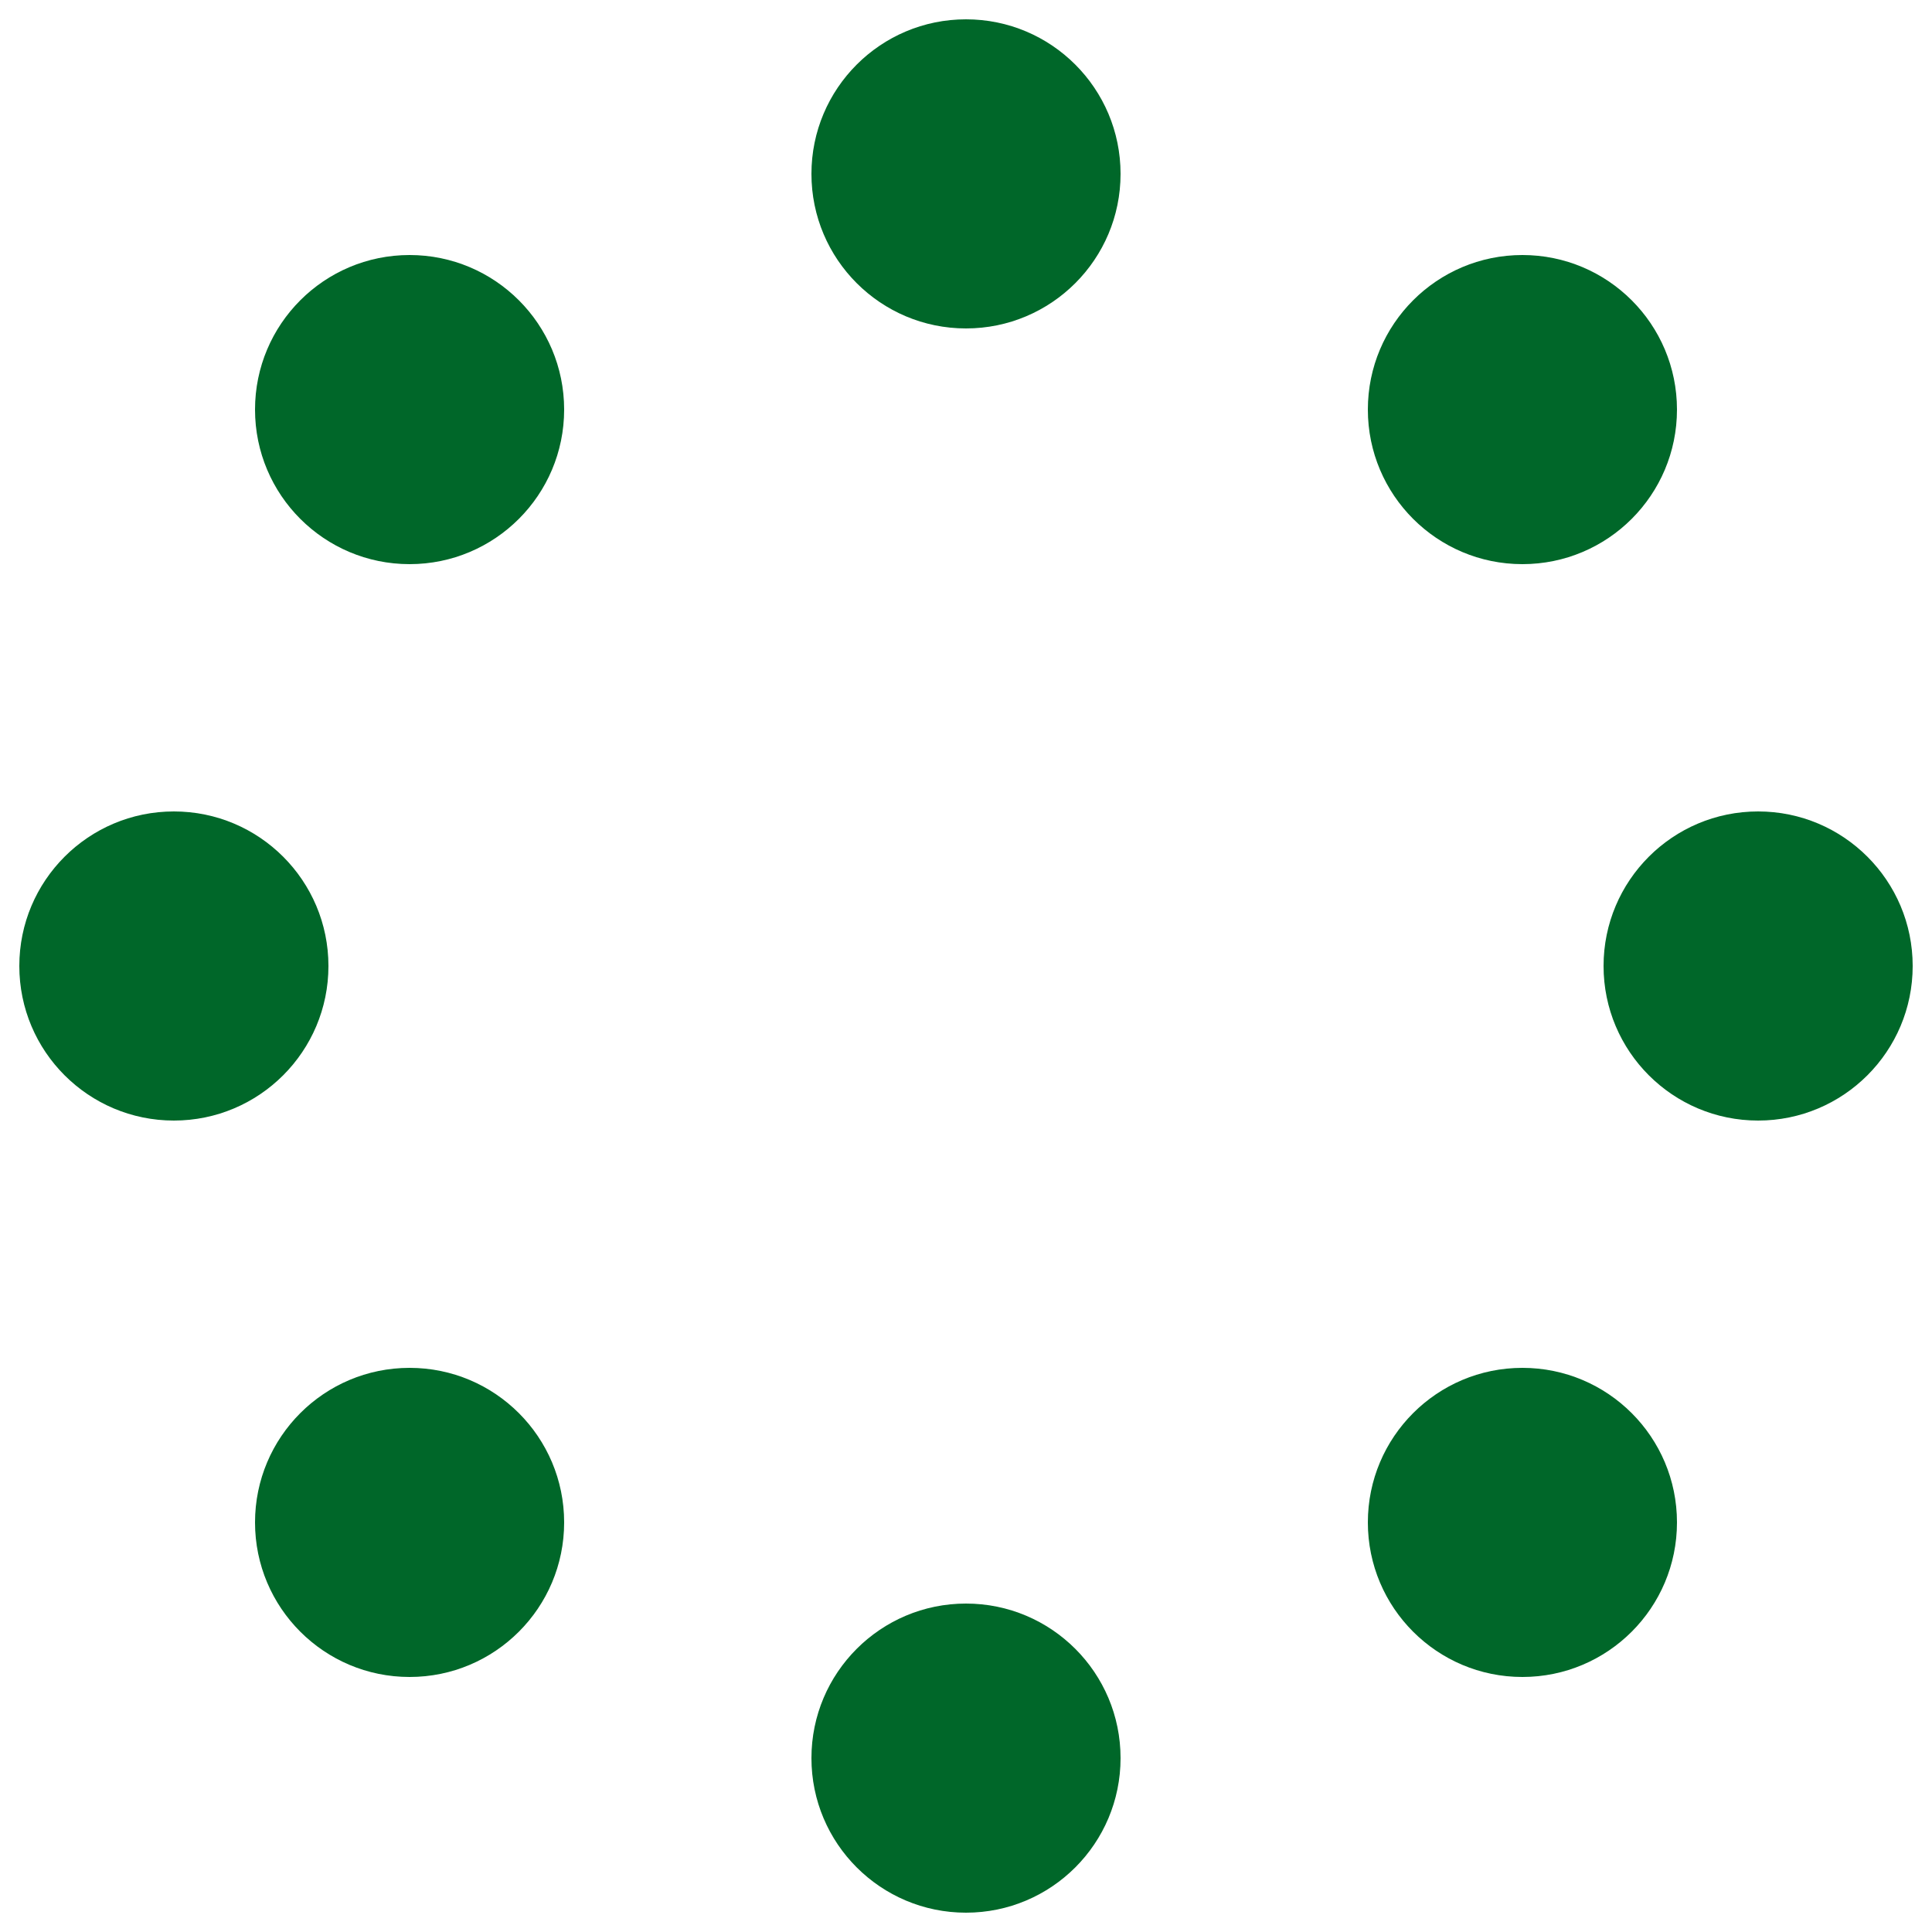 <svg xmlns="http://www.w3.org/2000/svg" viewBox="0 0 1000 1000" style="width: 100%; height: 100%; fill: rgb(0, 103, 41);"><circle r="80" cx="500" cy="90" style="fill: rgb(0, 103, 41);"></circle><circle r="80" cx="500" cy="910" style="fill: rgb(0, 103, 41);"></circle><circle r="80" cx="90" cy="500" style="fill: rgb(0, 103, 41);"></circle><circle r="80" cx="910" cy="500" style="fill: rgb(0, 103, 41);"></circle><circle r="80" cx="212" cy="212" style="fill: rgb(0, 103, 41);"></circle><circle r="80" cx="788" cy="212" style="fill: rgb(0, 103, 41);"></circle><circle r="80" cx="212" cy="788" style="fill: rgb(0, 103, 41);"></circle><circle r="80" cx="788" cy="788" style="fill: rgb(0, 103, 41);"></circle></svg>
